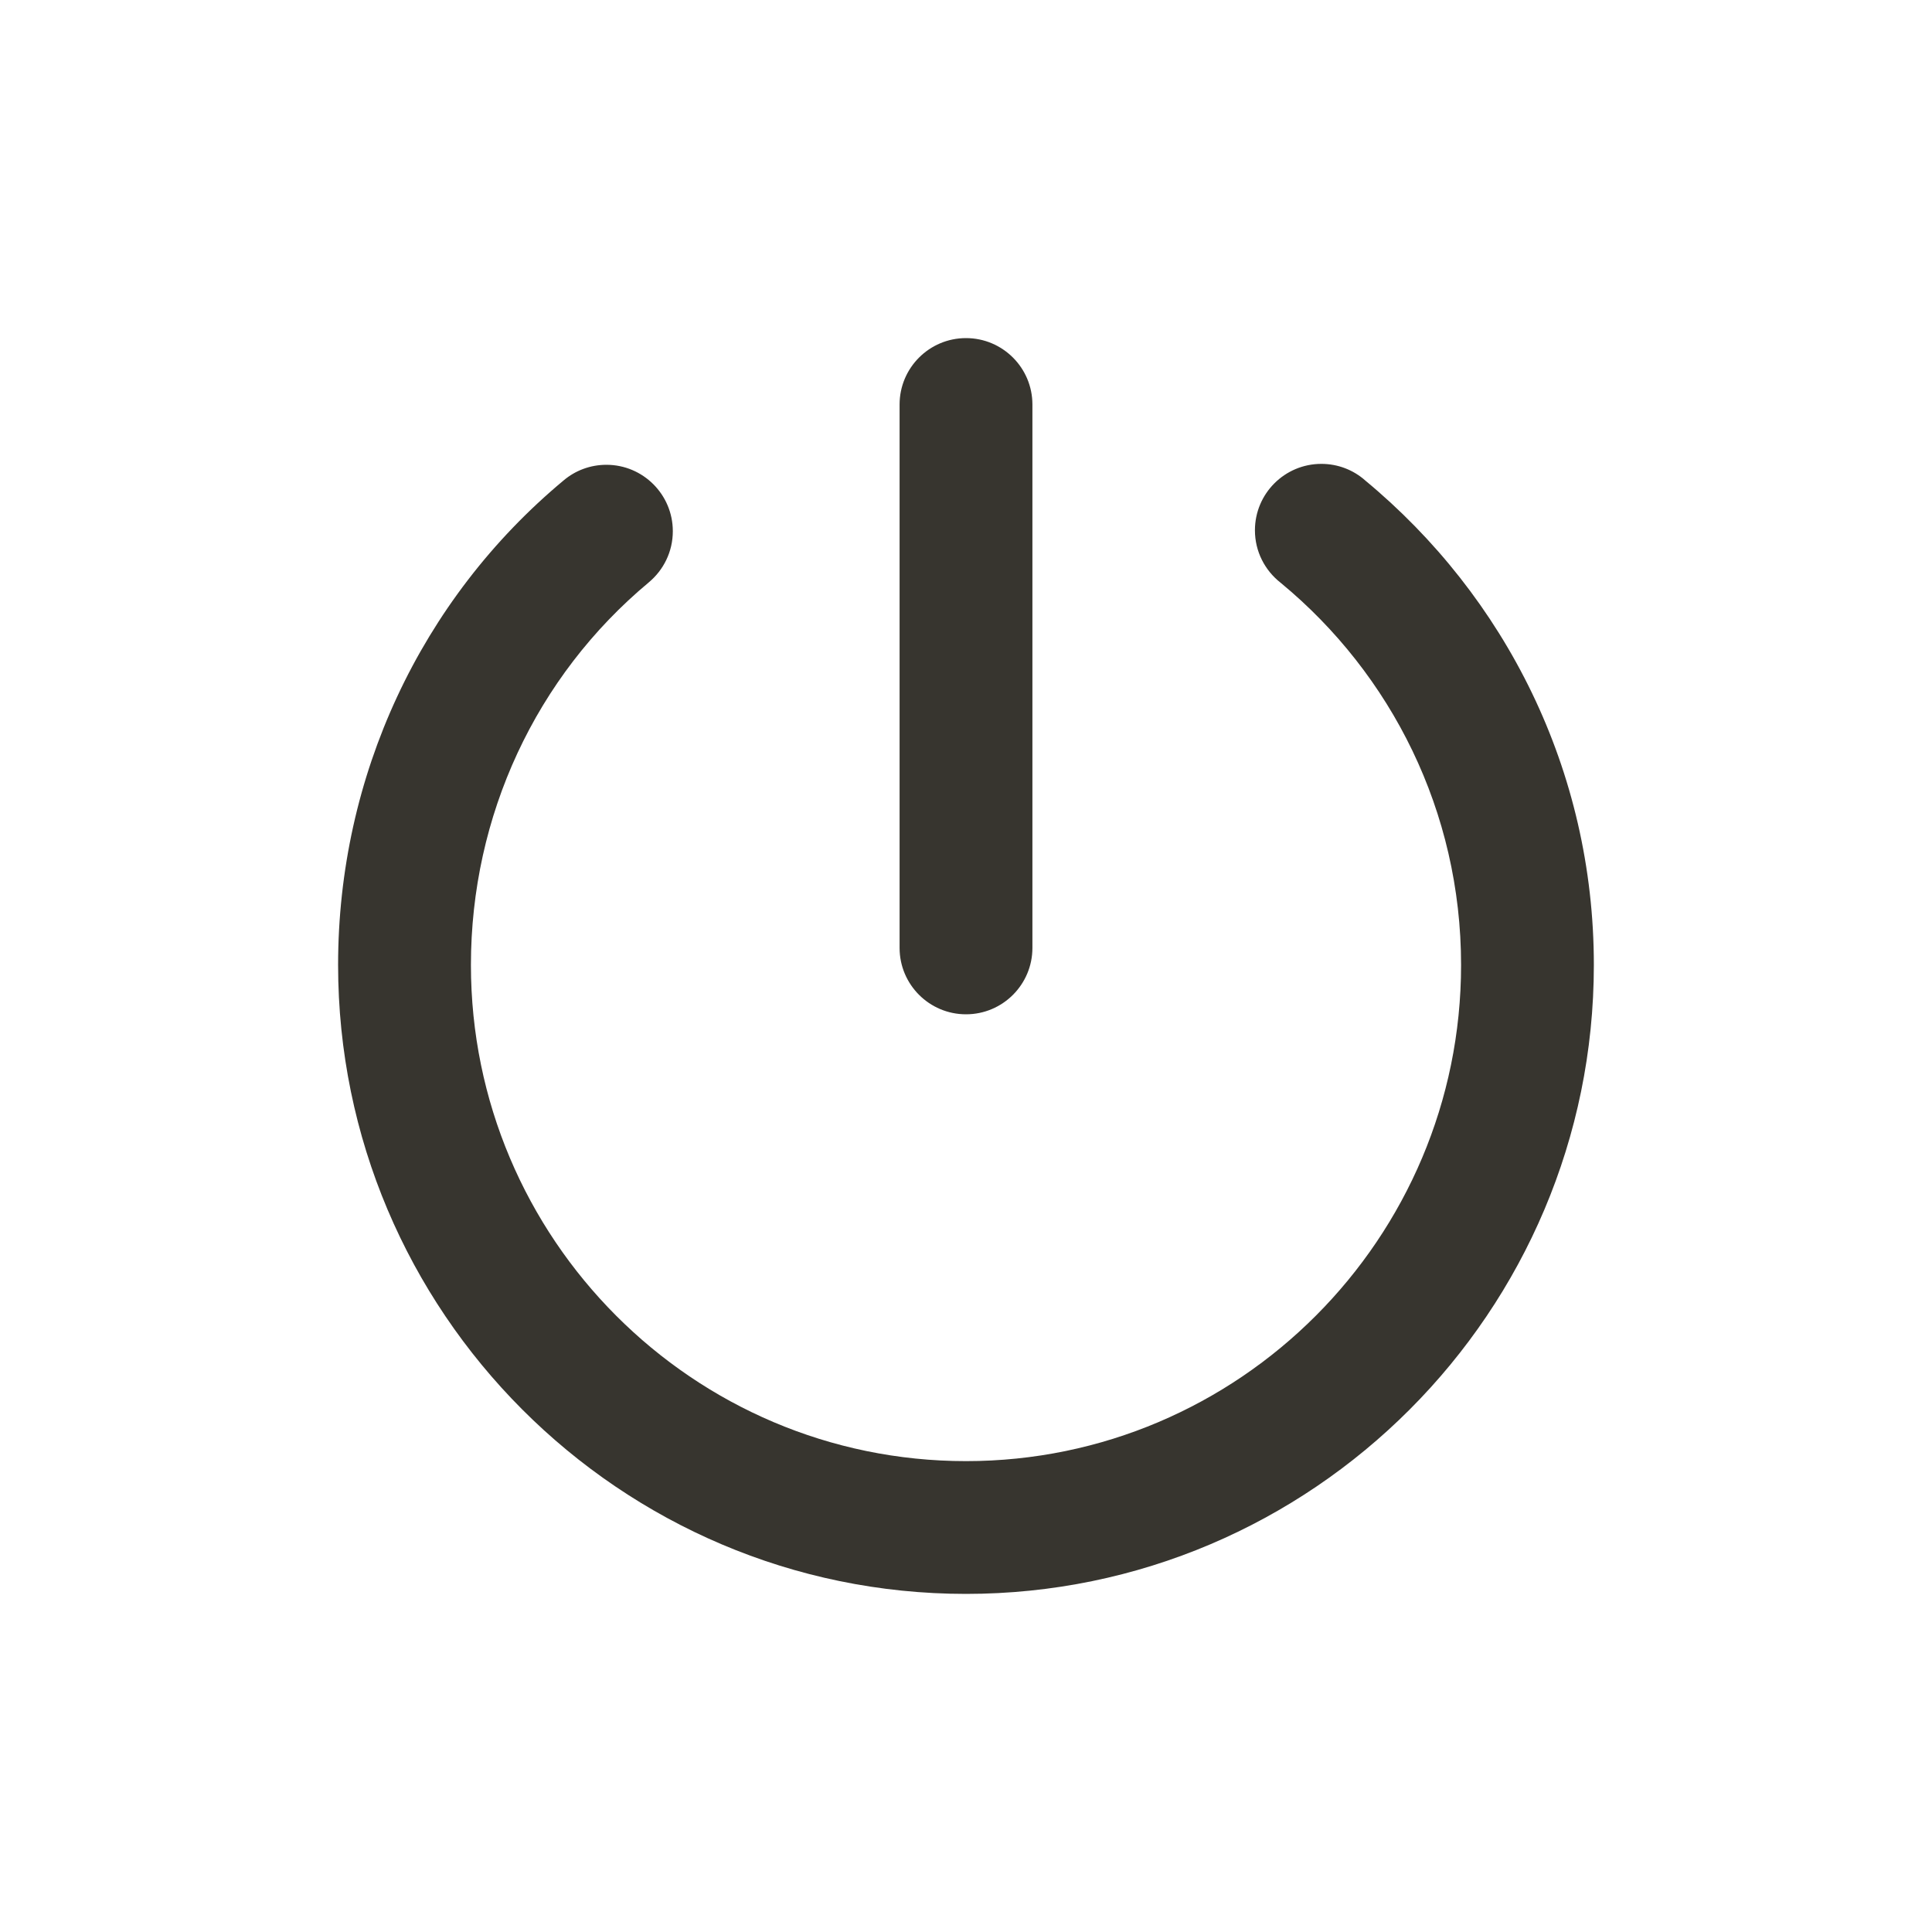 <!-- Generated by IcoMoon.io -->
<svg version="1.1" xmlns="http://www.w3.org/2000/svg" width="40" height="40" viewBox="0 0 40 40">
<title>io-power</title>
<path fill="#37352f" d="M20 33c-7.168 0-13-5.842-13-13.022 0-3.903 1.703-7.563 4.672-10.034 0.237-0.2 0.546-0.321 0.883-0.321 0.759 0 1.375 0.616 1.375 1.375 0 0.425-0.193 0.804-0.495 1.057l-0.002 0.002c-2.341 1.95-3.683 4.838-3.683 7.922 0 5.664 4.598 10.272 10.25 10.272s10.25-4.608 10.25-10.272c-0-3.18-1.449-6.022-3.722-7.902l-0.017-0.014c-0.323-0.254-0.529-0.645-0.529-1.084 0-0.759 0.616-1.375 1.375-1.375 0.347 0 0.664 0.128 0.905 0.34l-0.002-0.001c2.903 2.401 4.739 6.003 4.739 10.034 0 0 0 0.001 0 0.001v-0c0 7.18-5.832 13.022-13 13.022z"></path>
<path fill="#37352f" d="M20 21c-0.759 0-1.375-0.616-1.375-1.375v0-11.25c0-0.759 0.616-1.375 1.375-1.375s1.375 0.616 1.375 1.375v0 11.25c0 0.759-0.616 1.375-1.375 1.375v0z"></path>
</svg>
